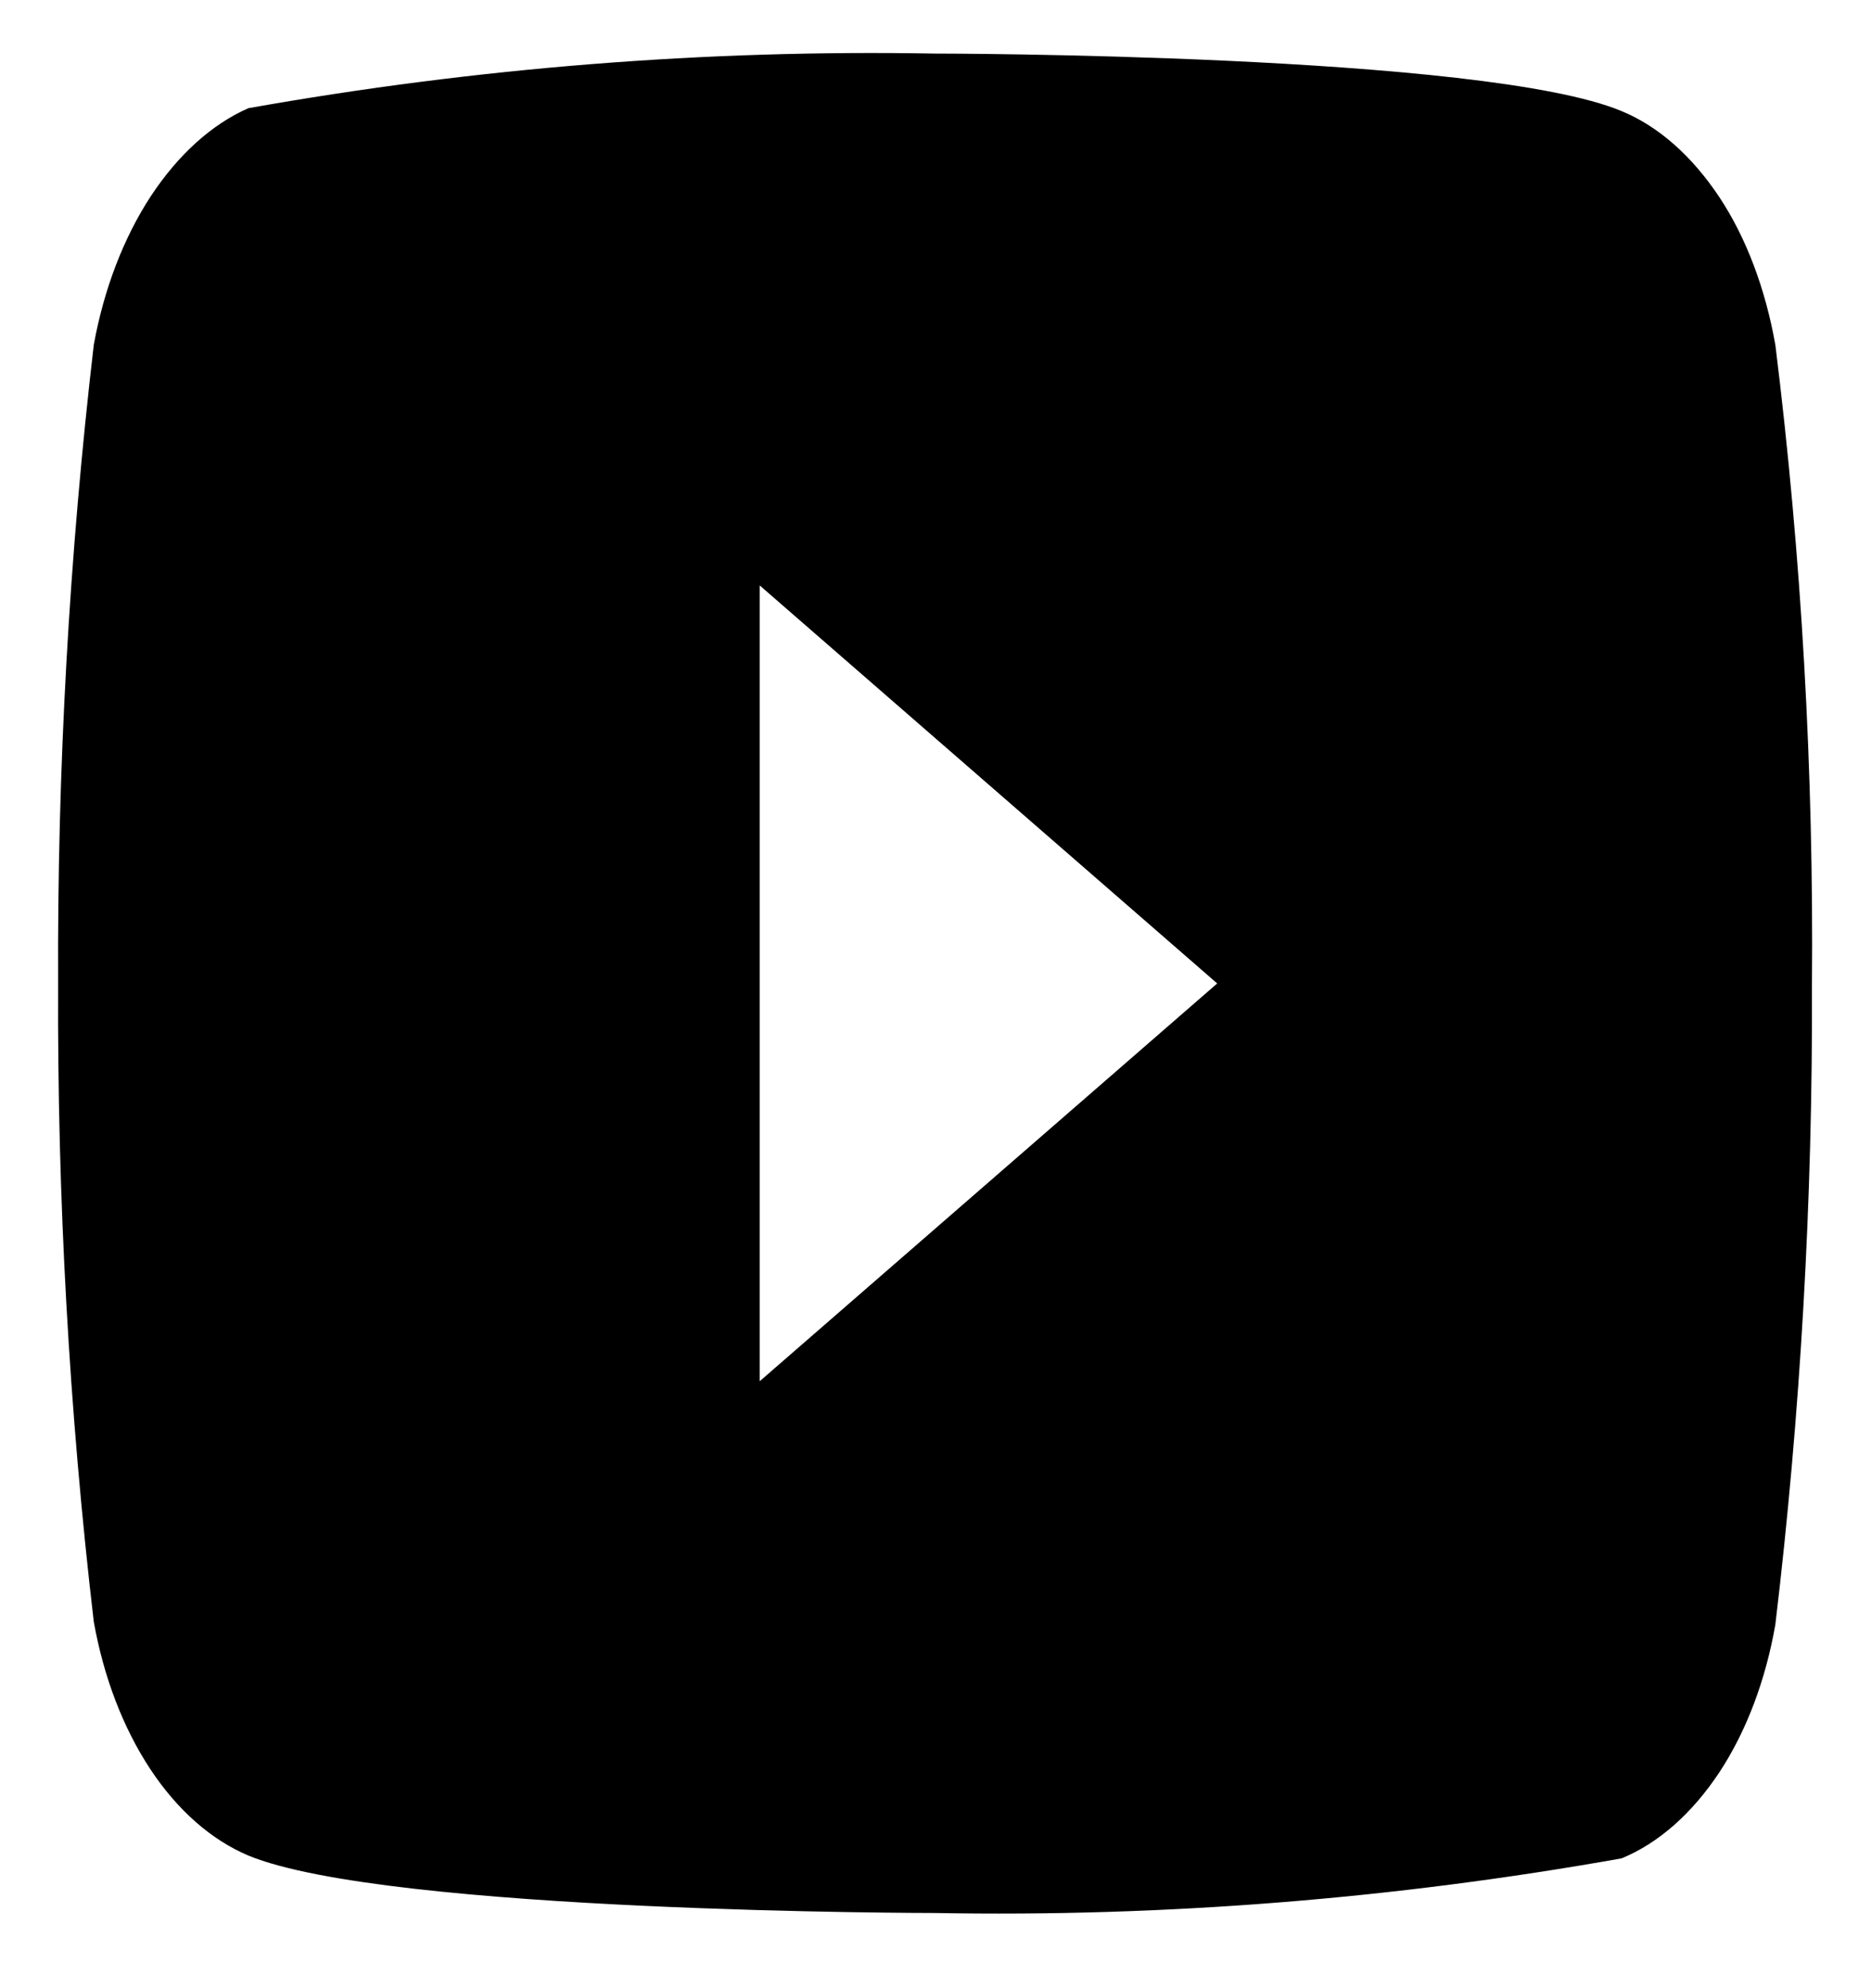 <svg width="16" height="17" viewBox="0 0 16 17" fill="none" xmlns="http://www.w3.org/2000/svg">
<path d="M15.182 2.949C15.097 2.468 14.932 2.031 14.704 1.687C14.469 1.333 14.181 1.079 13.867 0.95C12.694 0.458 7.992 0.458 7.992 0.458C6.032 0.423 4.072 0.579 2.124 0.925C1.81 1.063 1.523 1.323 1.288 1.68C1.057 2.034 0.889 2.47 0.802 2.948C0.592 4.749 0.489 6.577 0.497 8.408C0.489 10.237 0.591 12.065 0.802 13.867C0.887 14.343 1.054 14.777 1.286 15.128C1.518 15.479 1.807 15.732 2.124 15.866C3.313 16.357 7.992 16.357 7.992 16.357C9.955 16.393 11.917 16.237 13.867 15.89C14.181 15.761 14.469 15.508 14.704 15.153C14.935 14.802 15.099 14.366 15.182 13.891C15.397 12.091 15.502 10.262 15.495 8.431C15.511 6.591 15.406 4.753 15.182 2.948V2.949ZM6.497 11.81V5.006L10.409 8.409L6.497 11.81Z" fill="black"/>
</svg>
